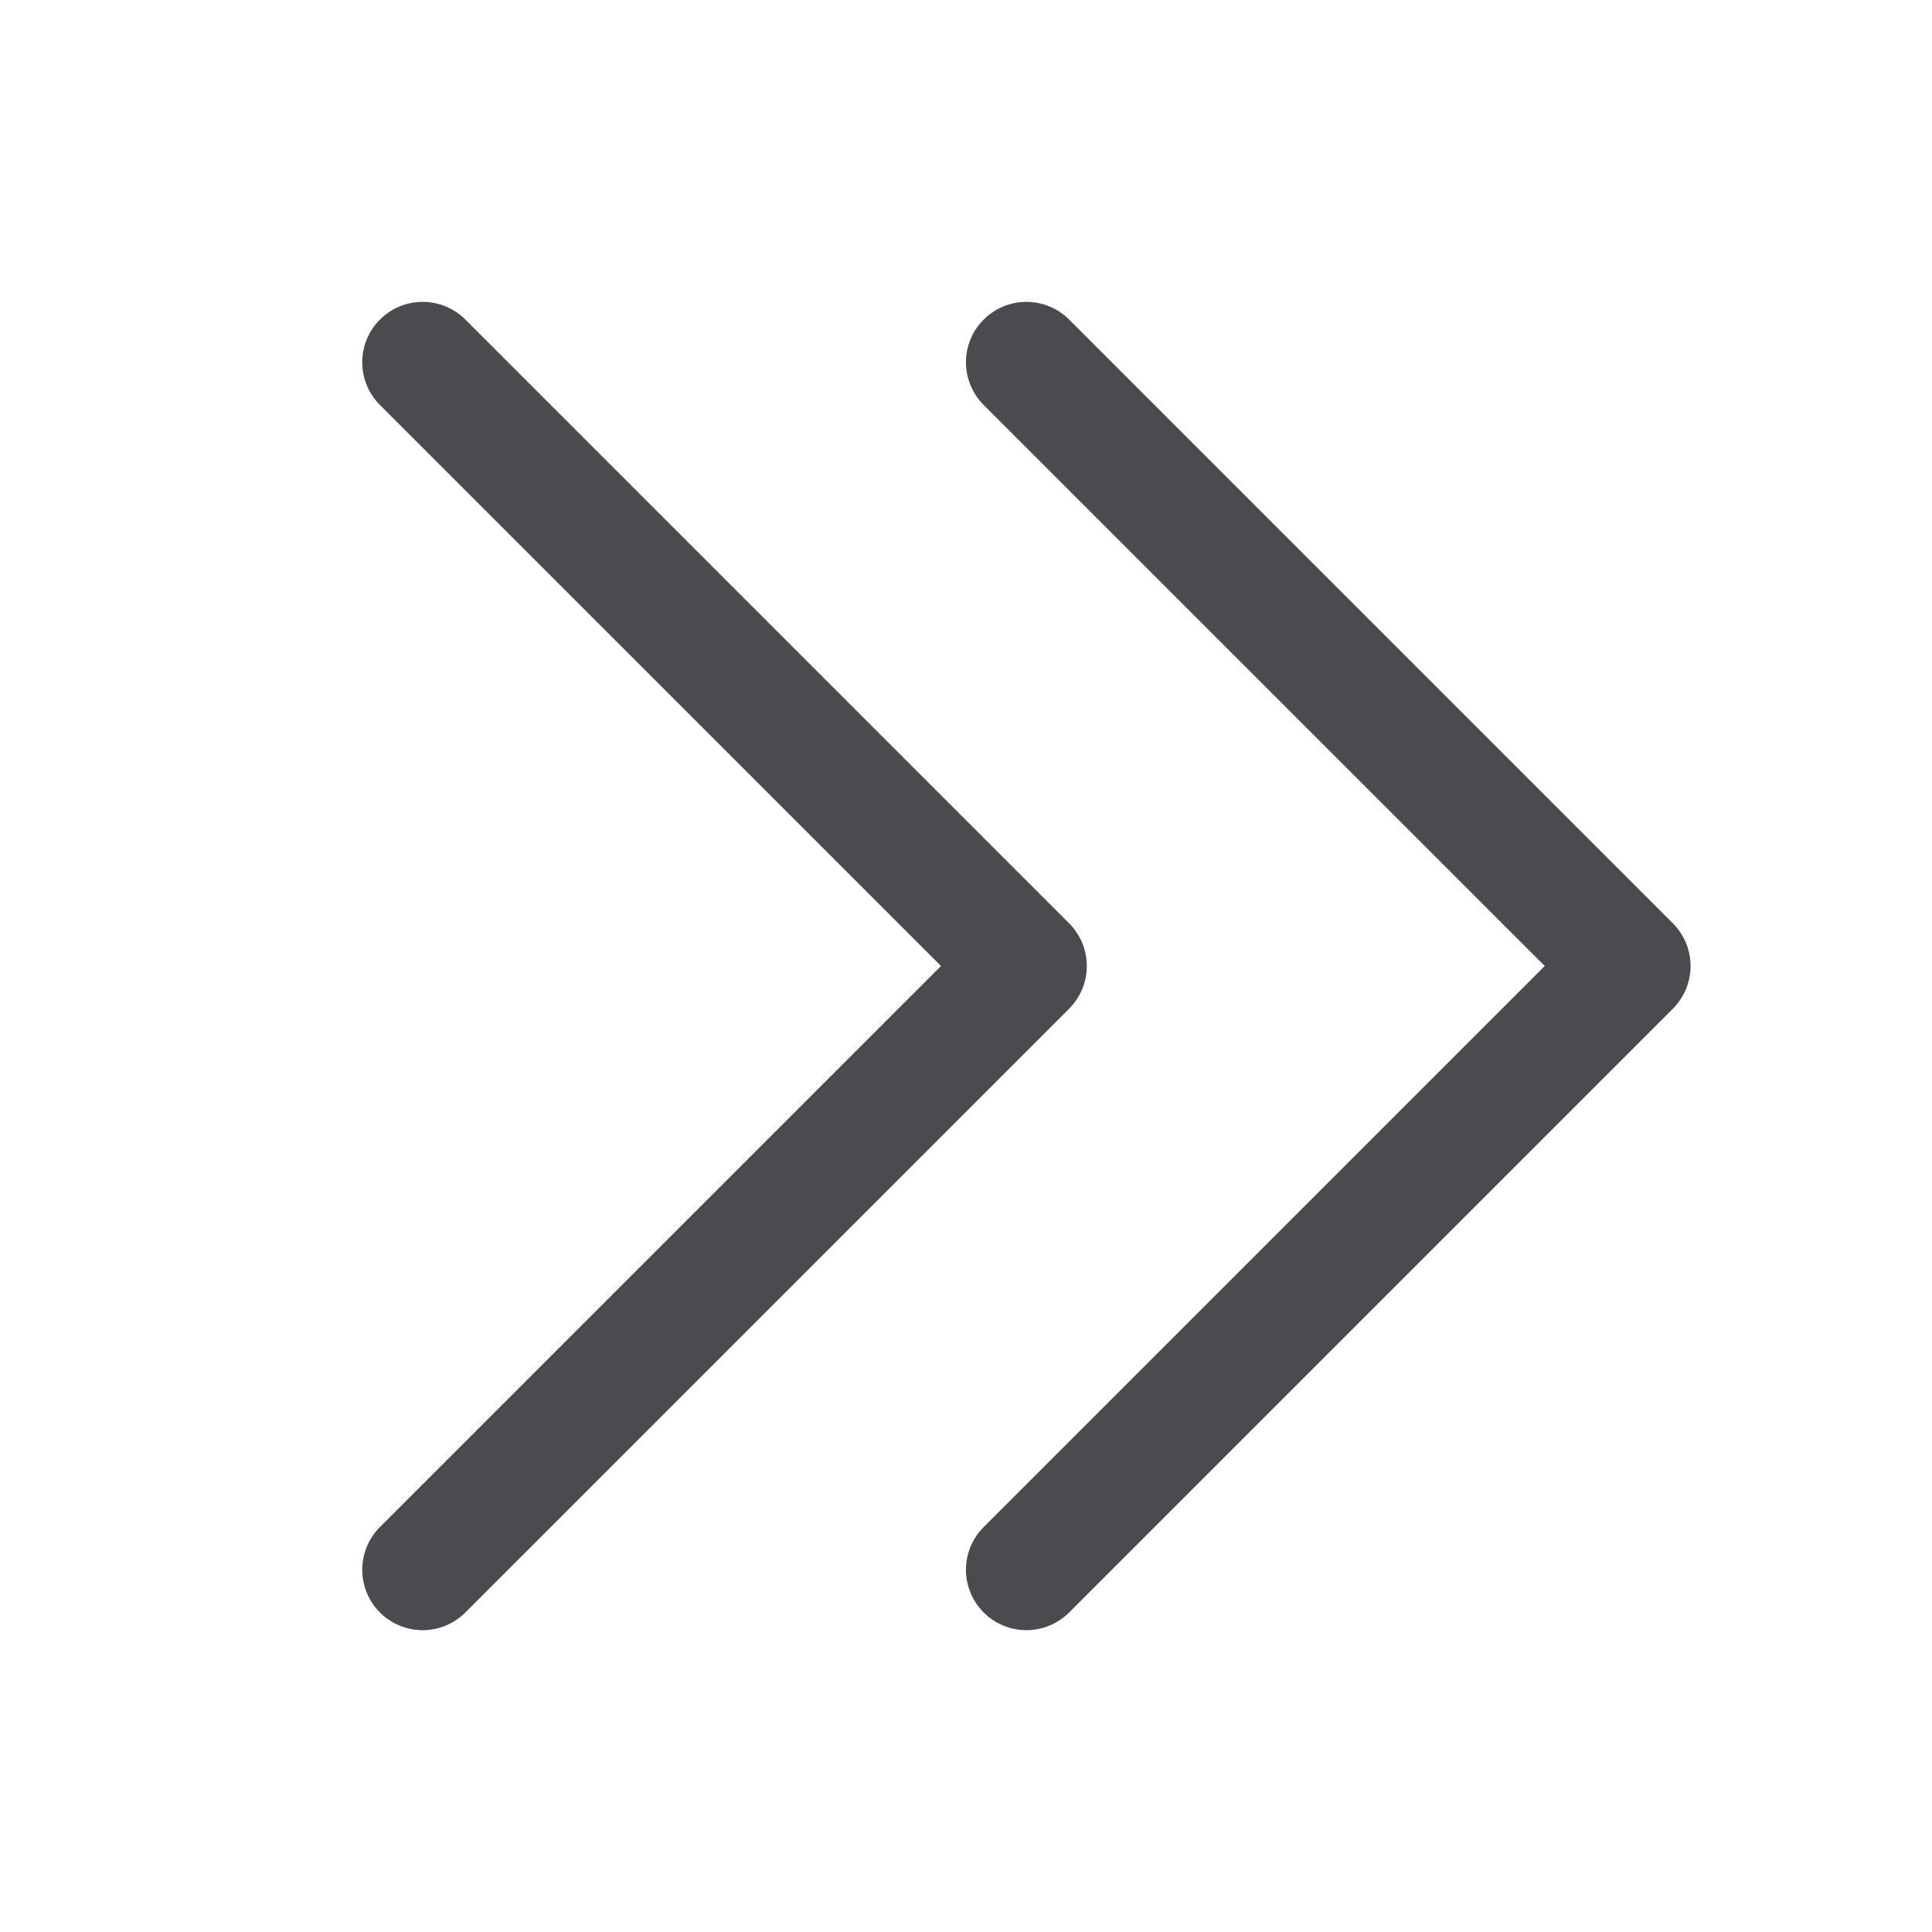 <svg width="32" height="32" viewBox="0 0 32 32" fill="none" xmlns="http://www.w3.org/2000/svg">
<path d="M17.708 16.708L7.708 26.708C7.52 26.895 7.265 27.001 7 27.001C6.735 27.001 6.48 26.895 6.293 26.708C6.105 26.52 6 26.265 6 26C6 25.735 6.105 25.48 6.293 25.293L15.586 16L6.293 6.708C6.105 6.52 6 6.265 6 6C6 5.735 6.105 5.48 6.293 5.293C6.48 5.105 6.735 5 7 5C7.265 5 7.52 5.105 7.708 5.293L17.708 15.293C17.8 15.385 17.874 15.496 17.925 15.617C17.975 15.739 18.001 15.869 18.001 16C18.001 16.131 17.975 16.262 17.925 16.383C17.874 16.504 17.8 16.615 17.708 16.708ZM27.708 15.293L17.708 5.293C17.52 5.105 17.265 5 17 5C16.735 5 16.48 5.105 16.293 5.293C16.105 5.48 15.999 5.735 15.999 6C15.999 6.265 16.105 6.52 16.293 6.708L25.586 16L16.293 25.293C16.105 25.48 15.999 25.735 15.999 26C15.999 26.265 16.105 26.52 16.293 26.708C16.48 26.895 16.735 27.001 17 27.001C17.265 27.001 17.52 26.895 17.708 26.708L27.708 16.708C27.8 16.615 27.874 16.504 27.925 16.383C27.975 16.262 28.001 16.131 28.001 16C28.001 15.869 27.975 15.739 27.925 15.617C27.874 15.496 27.8 15.385 27.708 15.293Z" fill="#4A4A4F"/>
</svg>
